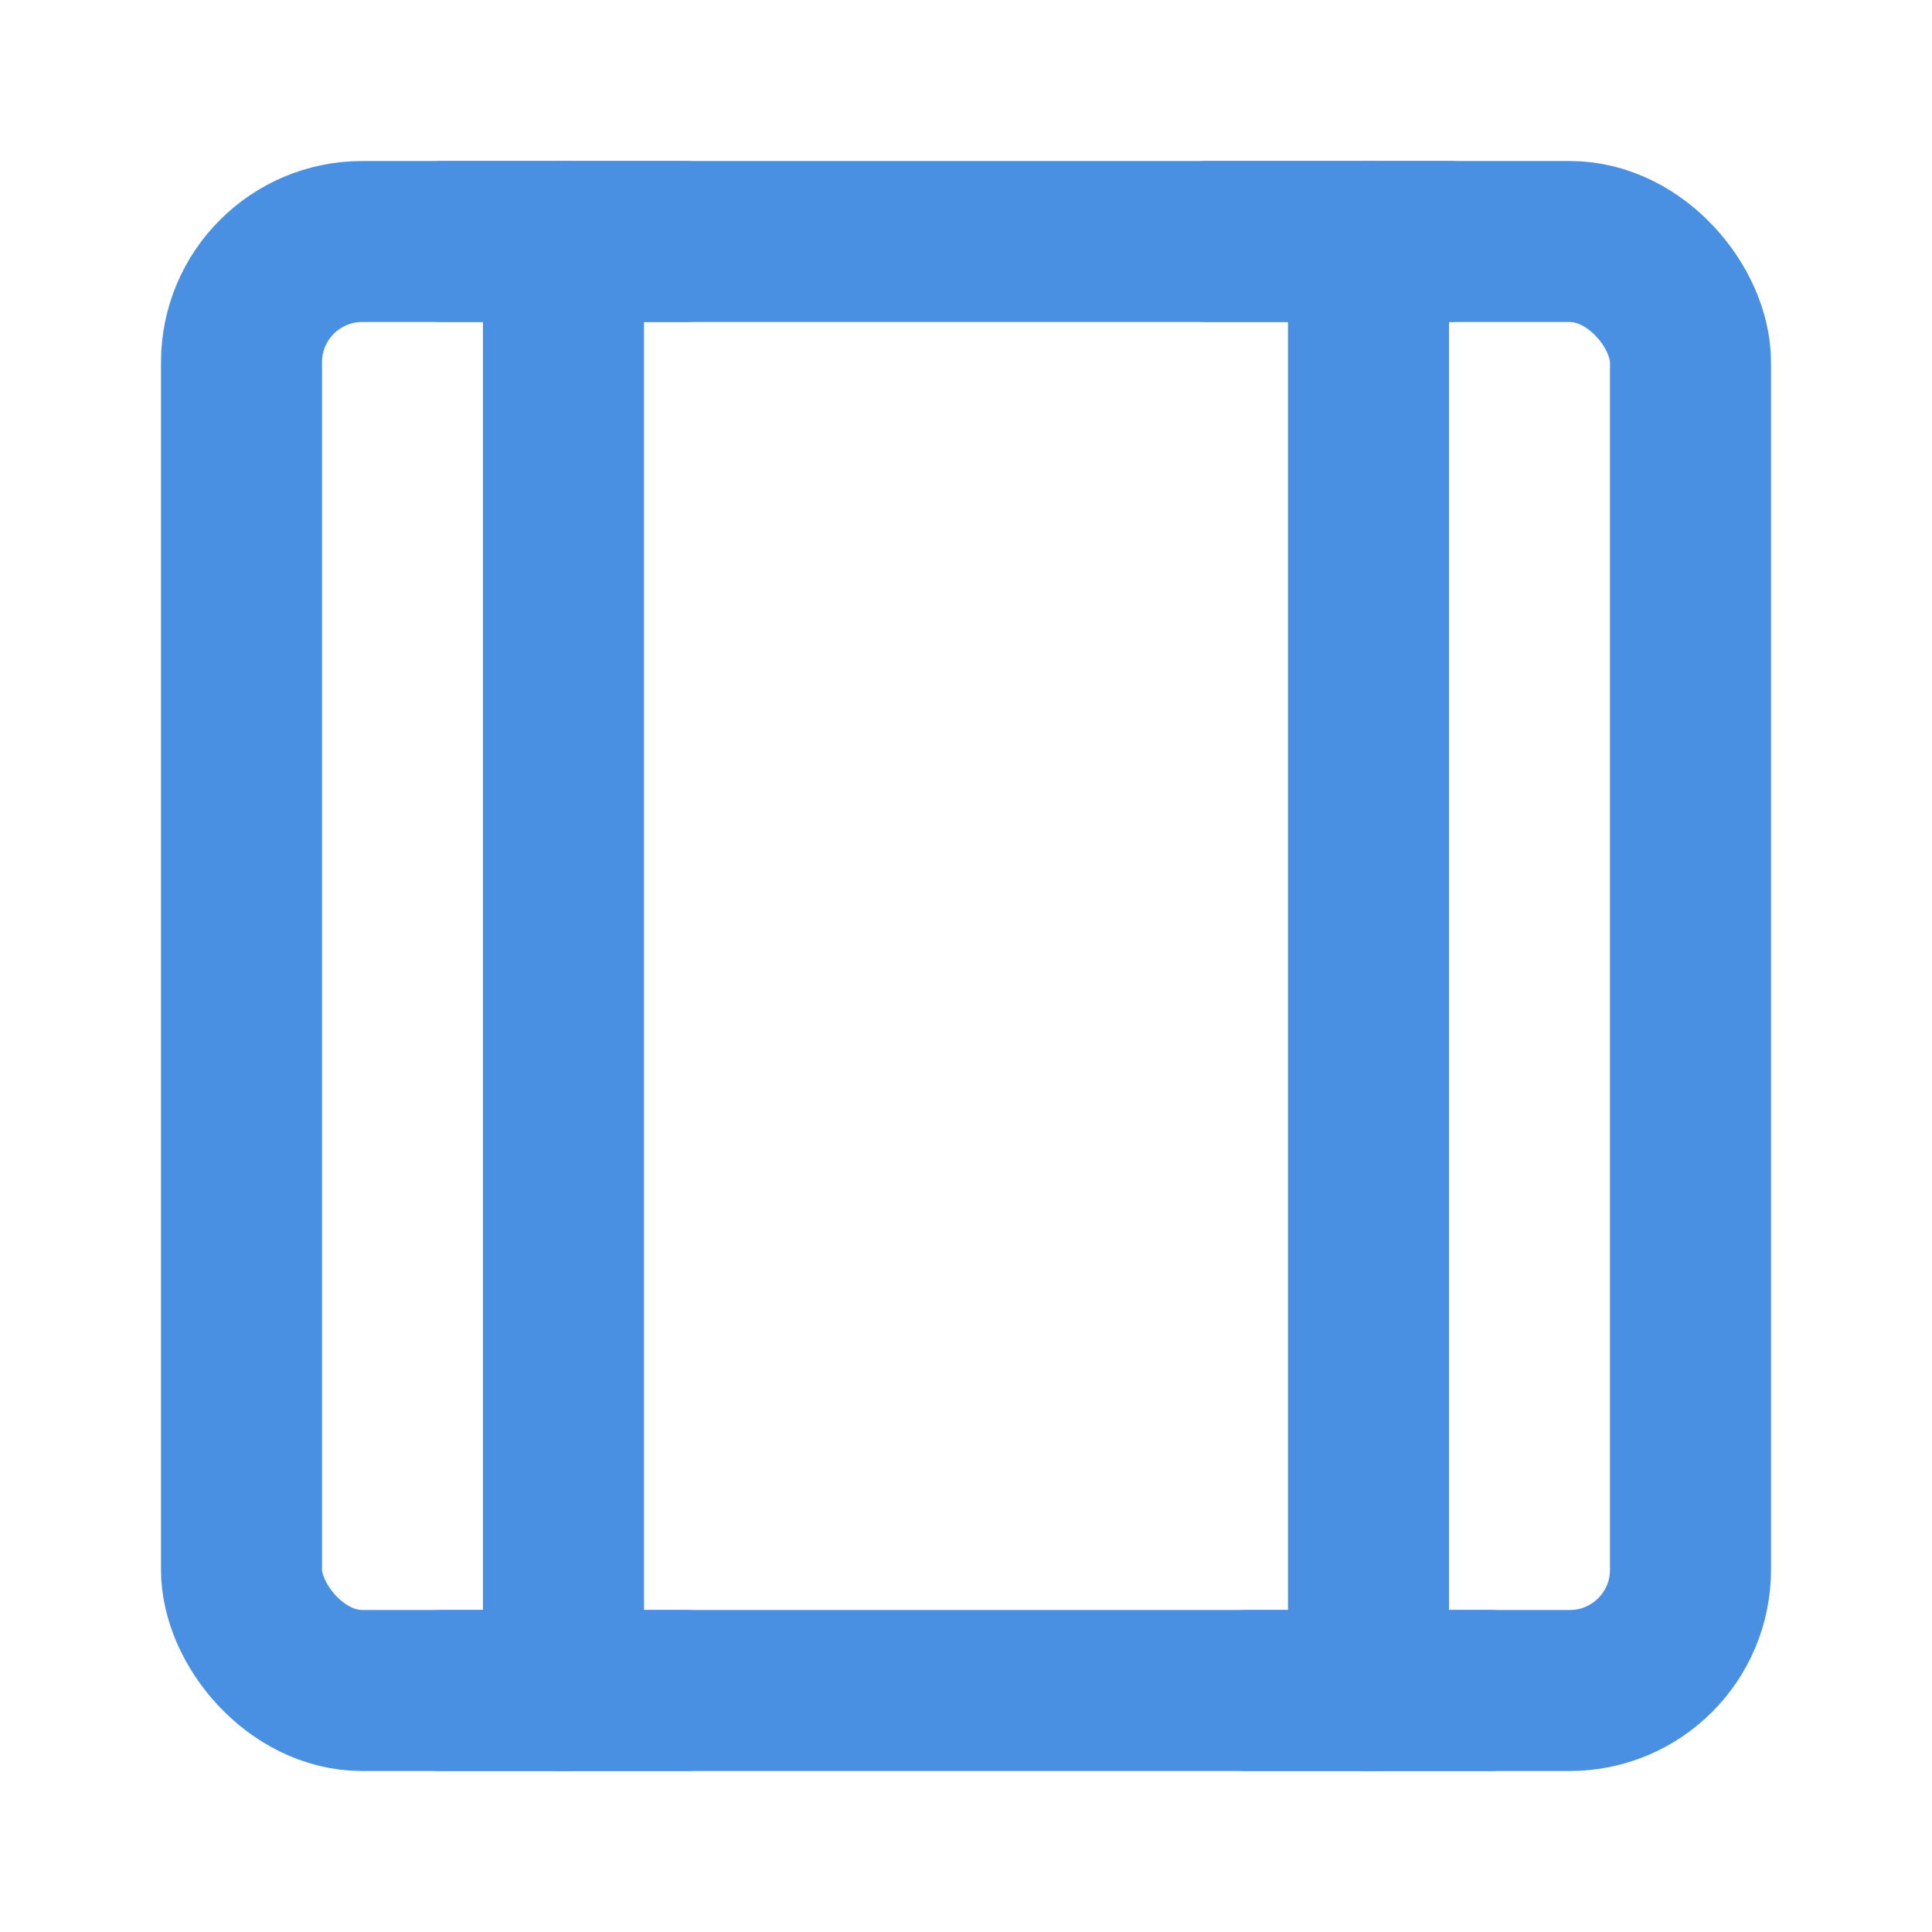 <?xml version="1.0" encoding="UTF-8"?><svg width="21" height="21" viewBox="0 0 48 48" fill="none" xmlns="http://www.w3.org/2000/svg"><rect x="6" y="6" width="36" height="36" rx="3" fill="none" stroke="#4a90e2" stroke-width="4" stroke-linejoin="round"/><path d="M34 6V42" stroke="#4a90e2" stroke-width="4" stroke-linecap="round" stroke-linejoin="round"/><path d="M14 6V42" stroke="#4a90e2" stroke-width="4" stroke-linecap="round" stroke-linejoin="round"/><path d="M31 42H37" stroke="#4a90e2" stroke-width="4" stroke-linecap="round" stroke-linejoin="round"/><path d="M11 42H17" stroke="#4a90e2" stroke-width="4" stroke-linecap="round" stroke-linejoin="round"/><path d="M11 6H17" stroke="#4a90e2" stroke-width="4" stroke-linecap="round" stroke-linejoin="round"/><path d="M30 6H36" stroke="#4a90e2" stroke-width="4" stroke-linecap="round" stroke-linejoin="round"/></svg>